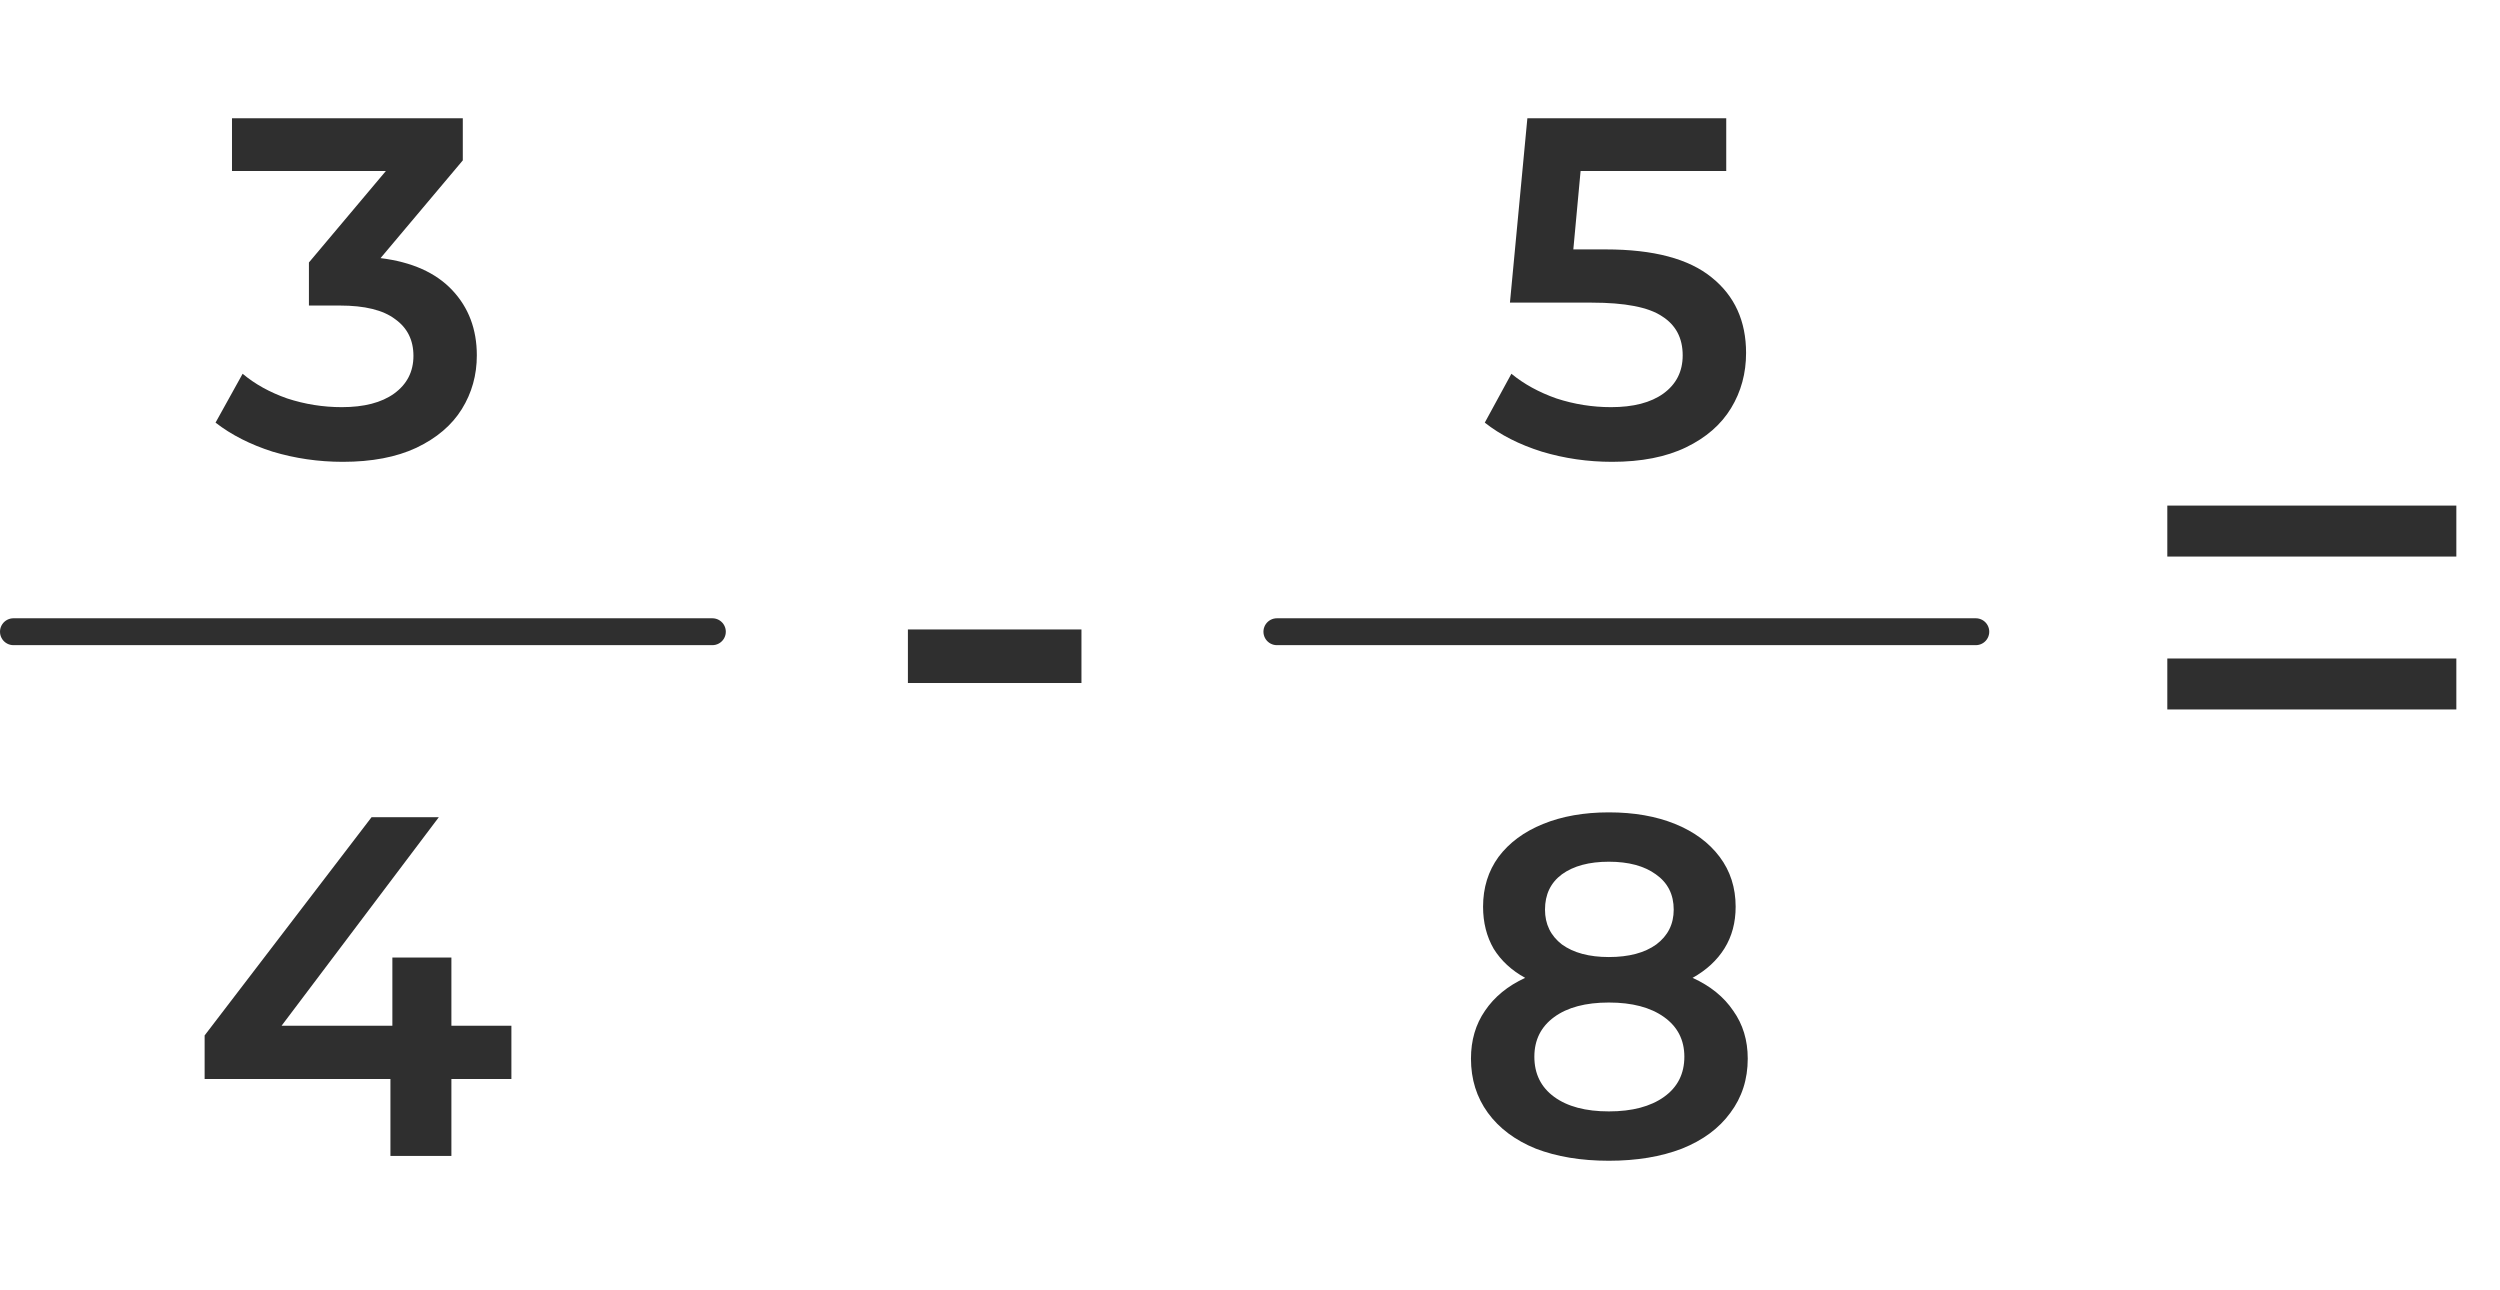 <svg width="93" height="48" viewBox="0 0 93 48" fill="none" xmlns="http://www.w3.org/2000/svg">
<path d="M80.624 18.808H91.376V20.704H80.624V18.808ZM80.624 24.496H91.376V26.392H80.624V24.496Z" fill="#2F2F2F"/>
<path d="M33.774 23.416H40.23V25.408H33.774V23.416Z" fill="#2F2F2F"/>
<path d="M14.156 9.602C15.32 9.746 16.208 10.142 16.82 10.79C17.432 11.438 17.738 12.248 17.738 13.22C17.738 13.952 17.552 14.618 17.18 15.218C16.808 15.818 16.244 16.298 15.488 16.658C14.744 17.006 13.832 17.18 12.752 17.18C11.852 17.18 10.982 17.054 10.142 16.802C9.314 16.538 8.606 16.178 8.018 15.722L9.026 13.904C9.482 14.288 10.034 14.594 10.682 14.822C11.342 15.038 12.02 15.146 12.716 15.146C13.544 15.146 14.192 14.978 14.66 14.642C15.14 14.294 15.38 13.826 15.38 13.238C15.38 12.65 15.152 12.194 14.696 11.87C14.252 11.534 13.568 11.366 12.644 11.366H11.492V9.764L14.354 6.362H8.63V4.4H17.216V5.966L14.156 9.602Z" fill="#2F2F2F"/>
<line x1="0.5" y1="23.5" x2="26.5" y2="23.5" stroke="#2F2F2F" stroke-linecap="round"/>
<path d="M19.024 40.138H16.792V43H14.524V40.138H7.612V38.518L13.822 30.4H16.324L10.474 38.158H14.596V35.62H16.792V38.158H19.024V40.138Z" fill="#2F2F2F"/>
<path d="M59.734 9.278C61.51 9.278 62.824 9.626 63.676 10.322C64.528 11.006 64.954 11.942 64.954 13.13C64.954 13.886 64.768 14.57 64.396 15.182C64.024 15.794 63.466 16.28 62.722 16.64C61.978 17 61.06 17.18 59.968 17.18C59.068 17.18 58.198 17.054 57.358 16.802C56.518 16.538 55.81 16.178 55.234 15.722L56.224 13.904C56.692 14.288 57.25 14.594 57.898 14.822C58.558 15.038 59.236 15.146 59.932 15.146C60.76 15.146 61.408 14.978 61.876 14.642C62.356 14.294 62.596 13.82 62.596 13.22C62.596 12.572 62.338 12.086 61.822 11.762C61.318 11.426 60.448 11.258 59.212 11.258H56.17L56.818 4.4H64.216V6.362H58.798L58.528 9.278H59.734Z" fill="#2F2F2F"/>
<line x1="47.5" y1="23.5" x2="73.5" y2="23.5" stroke="#2F2F2F" stroke-linecap="round"/>
<path d="M62.964 36.376C63.624 36.676 64.128 37.084 64.476 37.6C64.836 38.104 65.016 38.698 65.016 39.382C65.016 40.15 64.8 40.822 64.368 41.398C63.948 41.974 63.348 42.418 62.568 42.73C61.788 43.03 60.882 43.18 59.85 43.18C58.818 43.18 57.912 43.03 57.132 42.73C56.364 42.418 55.77 41.974 55.35 41.398C54.93 40.822 54.72 40.15 54.72 39.382C54.72 38.698 54.894 38.104 55.242 37.6C55.59 37.084 56.088 36.676 56.736 36.376C56.232 36.1 55.842 35.74 55.566 35.296C55.302 34.84 55.17 34.318 55.17 33.73C55.17 33.022 55.362 32.404 55.746 31.876C56.142 31.348 56.694 30.94 57.402 30.652C58.11 30.364 58.926 30.22 59.85 30.22C60.786 30.22 61.608 30.364 62.316 30.652C63.024 30.94 63.576 31.348 63.972 31.876C64.368 32.404 64.566 33.022 64.566 33.73C64.566 34.318 64.428 34.834 64.152 35.278C63.876 35.722 63.48 36.088 62.964 36.376ZM59.85 32.056C59.118 32.056 58.536 32.212 58.104 32.524C57.684 32.836 57.474 33.274 57.474 33.838C57.474 34.378 57.684 34.81 58.104 35.134C58.536 35.446 59.118 35.602 59.85 35.602C60.594 35.602 61.182 35.446 61.614 35.134C62.046 34.81 62.262 34.378 62.262 33.838C62.262 33.274 62.04 32.836 61.596 32.524C61.164 32.212 60.582 32.056 59.85 32.056ZM59.85 41.344C60.714 41.344 61.398 41.164 61.902 40.804C62.406 40.444 62.658 39.946 62.658 39.31C62.658 38.686 62.406 38.194 61.902 37.834C61.398 37.474 60.714 37.294 59.85 37.294C58.986 37.294 58.308 37.474 57.816 37.834C57.324 38.194 57.078 38.686 57.078 39.31C57.078 39.946 57.324 40.444 57.816 40.804C58.308 41.164 58.986 41.344 59.85 41.344Z" fill="#2F2F2F"/>
</svg>
